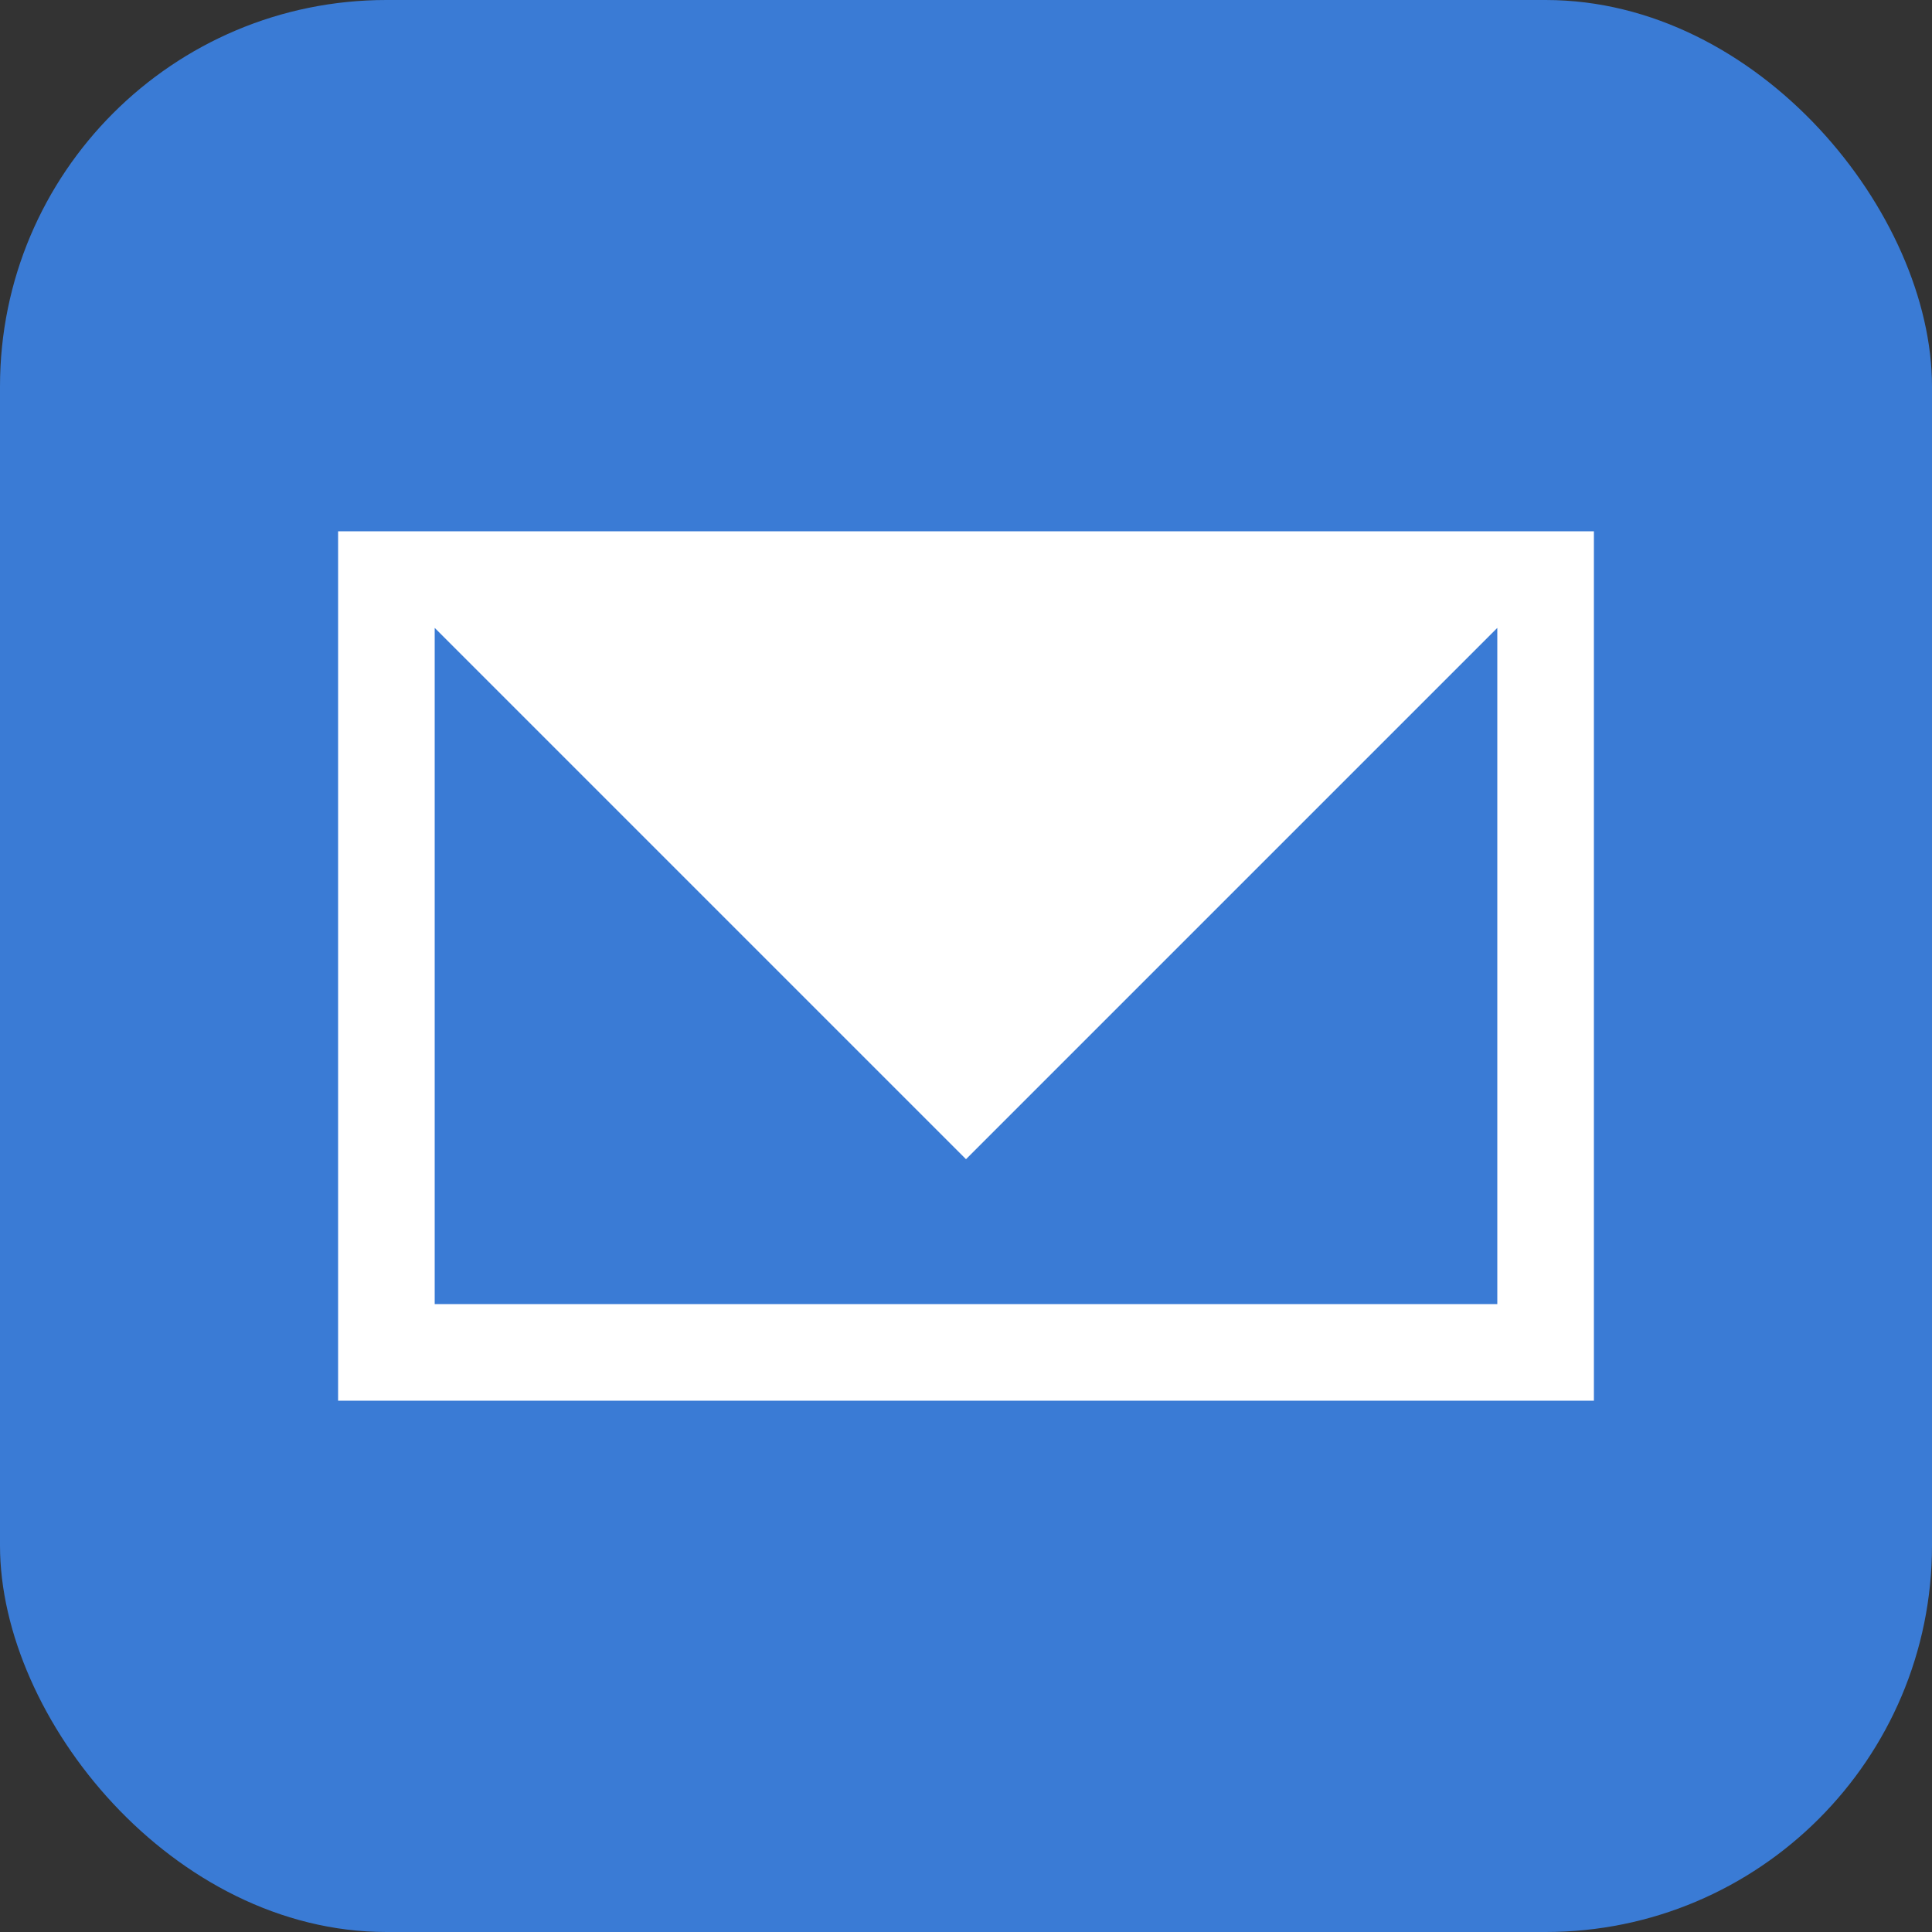 <svg xmlns="http://www.w3.org/2000/svg" width="100" height="100" viewBox="0 0 100 100">
  <rect x="0" y="0" width="100" height="100" fill="#333333" stroke="none"/>
  <!-- Rounded square background -->
  <rect width="100" height="100" rx="20" ry="20" fill="#3a7bd5"/>
  
  <!-- Envelope -->
  <path d="M20 30 L80 30 L50 60 Z" fill="#ffffff"/>
  <rect x="20" y="30" width="60" height="40" fill="none" stroke="#ffffff" stroke-width="5" />
</svg>